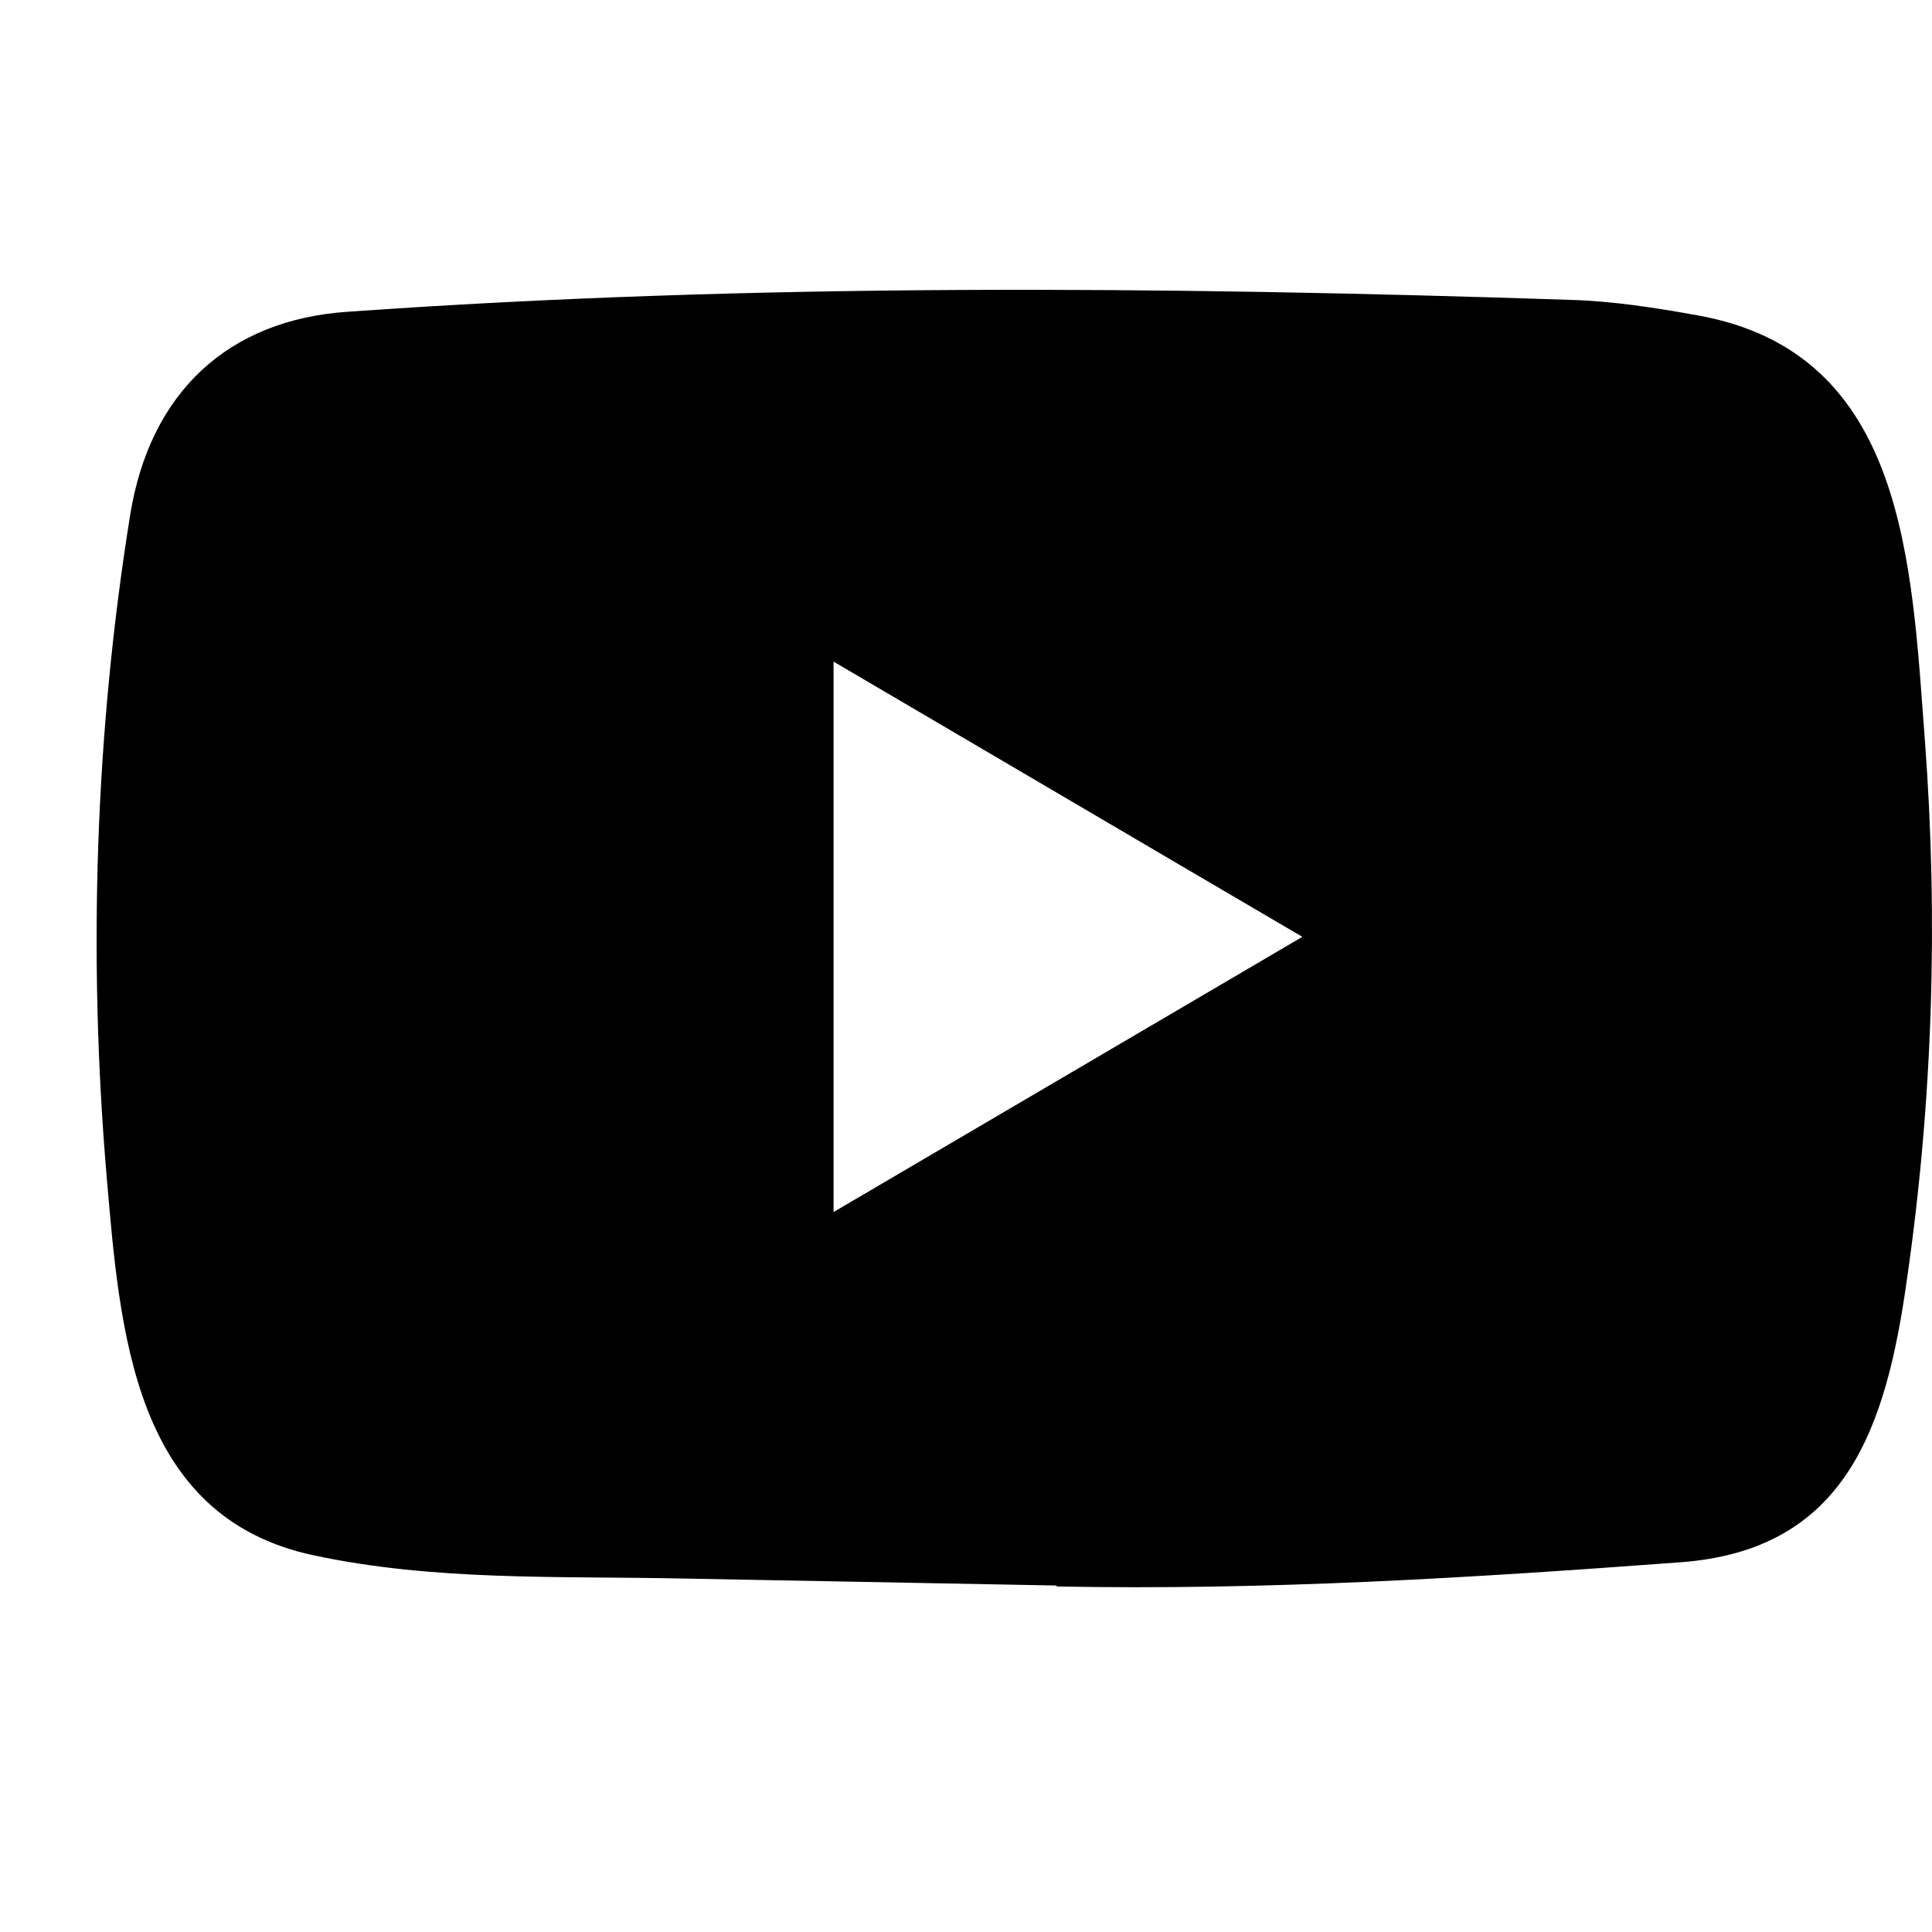 <svg width="20" height="20" viewBox="0 0 20 20" fill="none" xmlns="http://www.w3.org/2000/svg">
<path d="M10.921 16.413L7.023 16.34C5.761 16.315 4.496 16.366 3.258 16.103C1.376 15.71 1.242 13.783 1.103 12.167C0.911 9.895 0.985 7.581 1.348 5.328C1.553 4.064 2.359 3.309 3.605 3.227C7.814 2.929 12.05 2.965 16.249 3.104C16.692 3.116 17.139 3.186 17.576 3.265C19.734 3.652 19.787 5.835 19.927 7.673C20.066 9.53 20.007 11.397 19.741 13.241C19.527 14.768 19.117 16.049 17.39 16.173C15.225 16.334 13.11 16.465 10.94 16.423C10.94 16.413 10.927 16.413 10.921 16.413ZM8.629 12.547C10.261 11.59 11.861 10.649 13.482 9.698C11.848 8.741 10.251 7.8 8.629 6.849V12.547Z" fill="black"/>
</svg>
